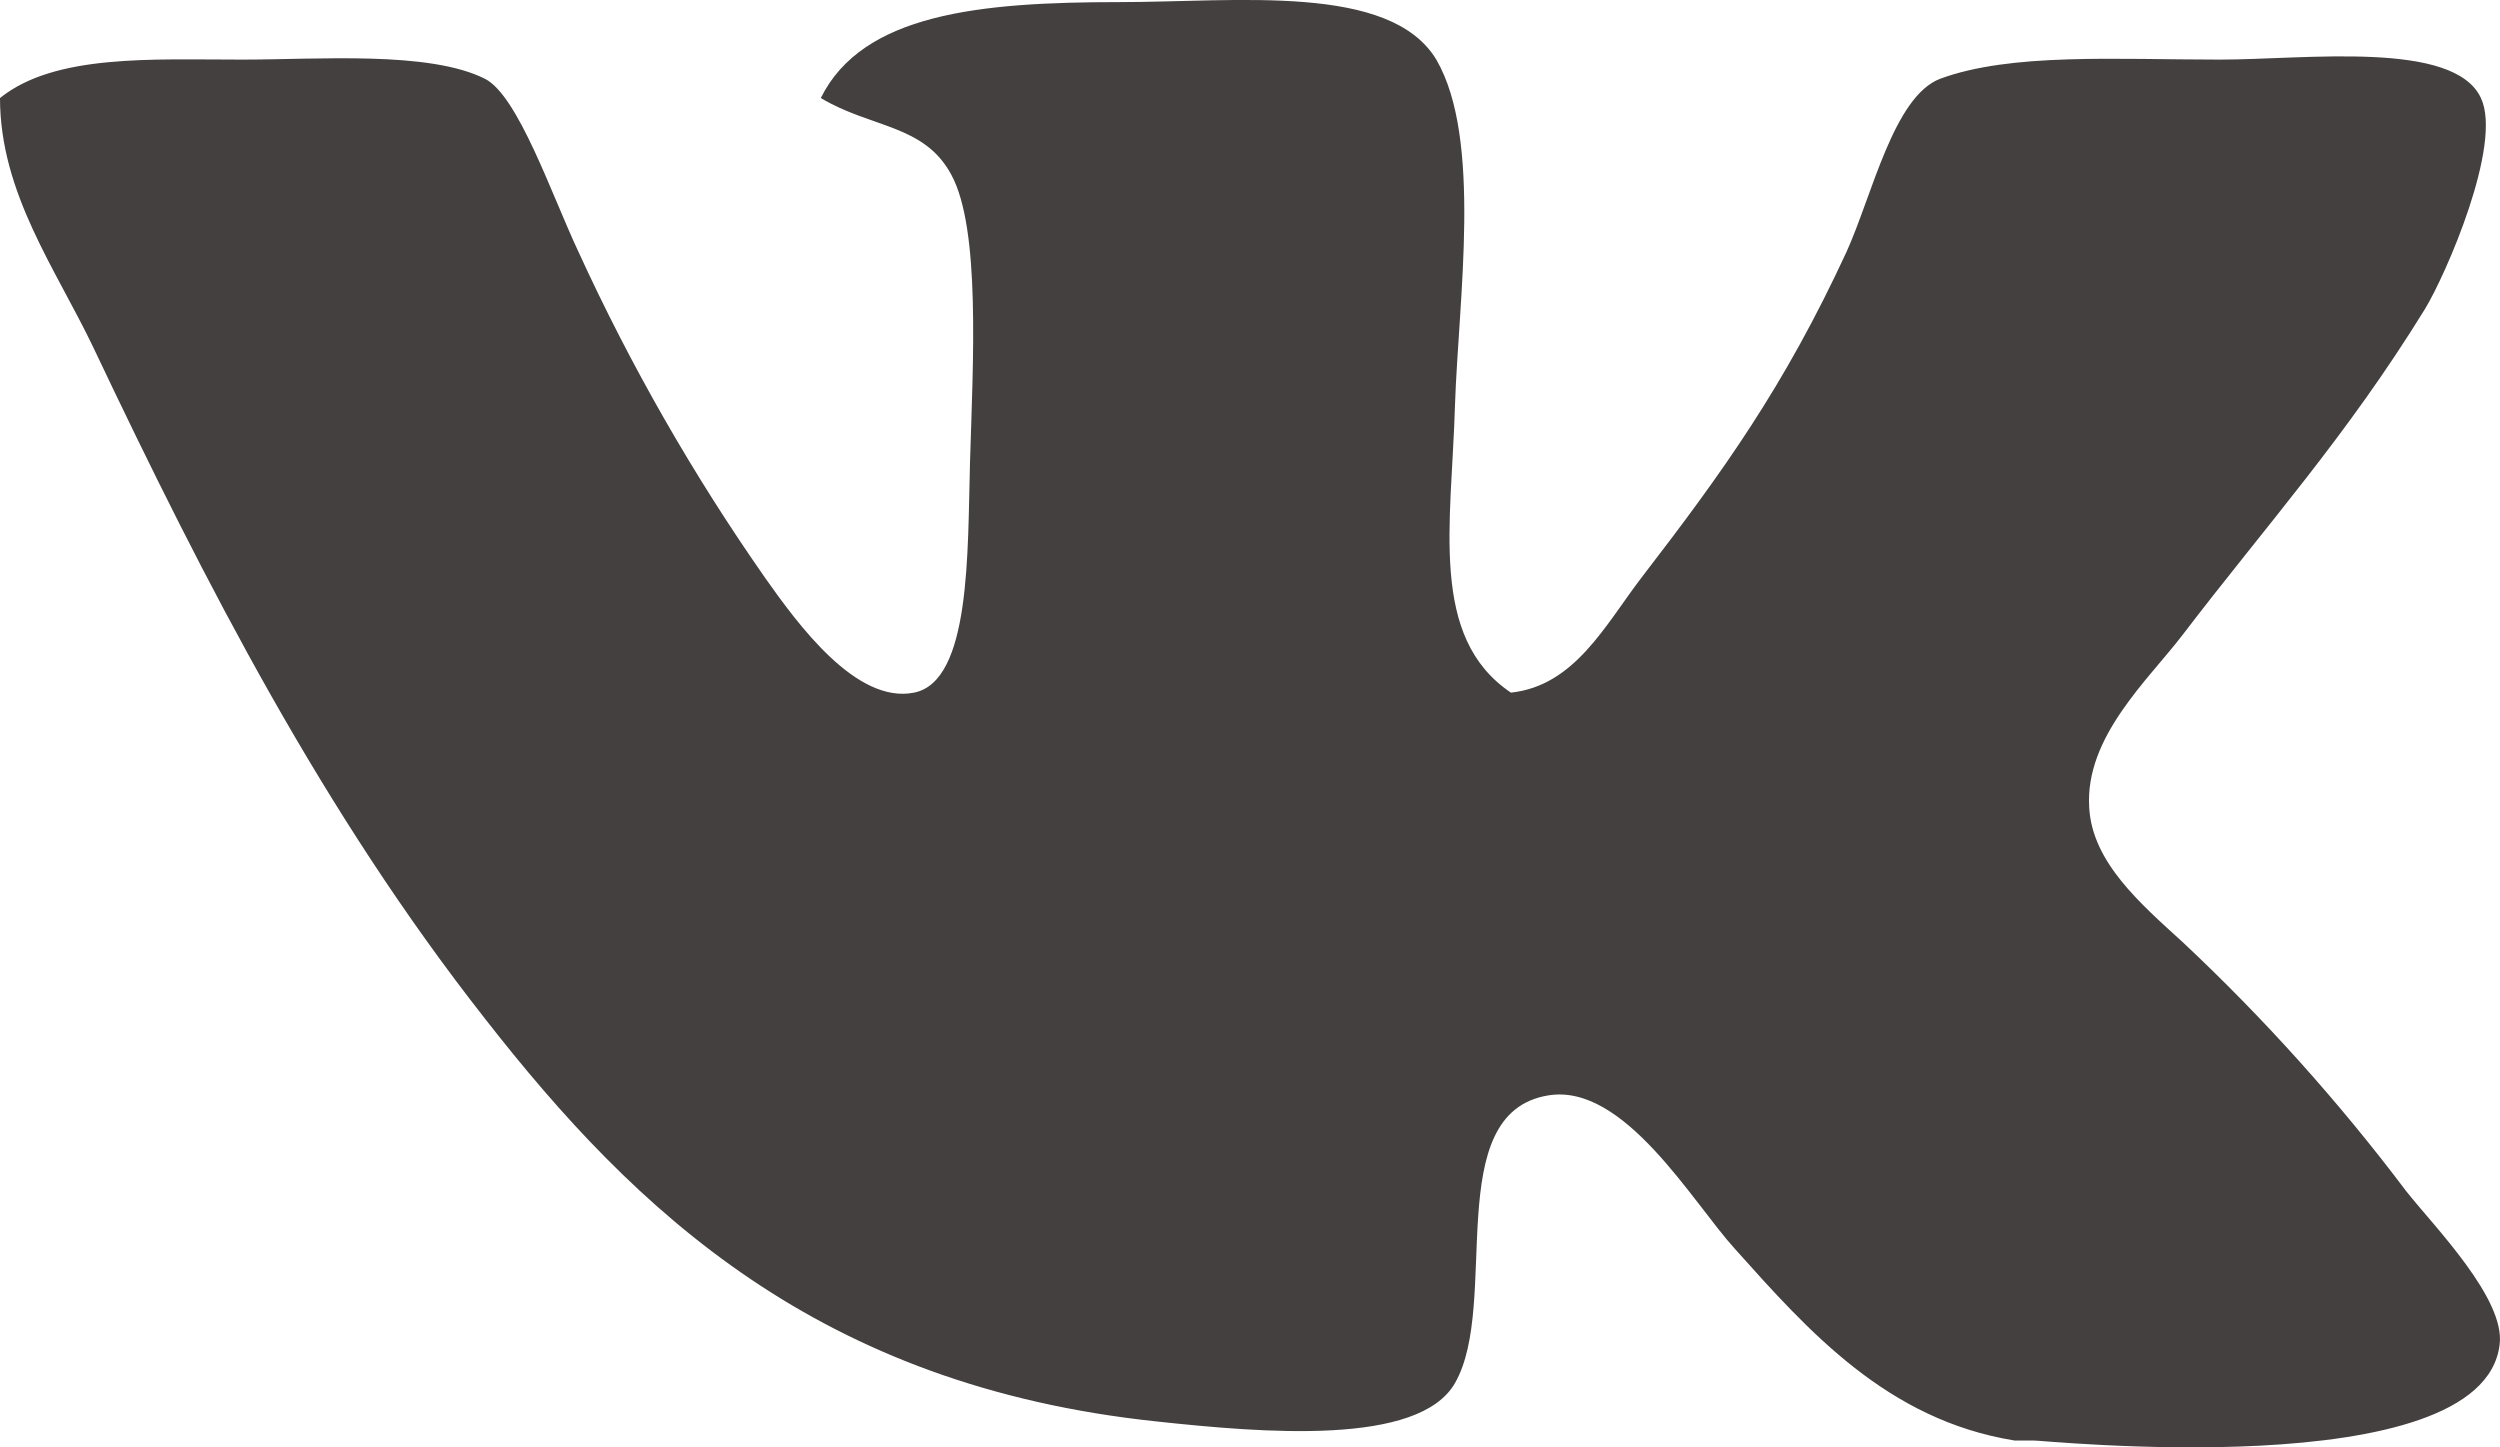 <svg width="19" height="11" viewBox="0 0 19 11" fill="none" xmlns="http://www.w3.org/2000/svg">
<path fill-rule="evenodd" clip-rule="evenodd" d="M15.453 10.948H15.311C14.344 10.792 13.746 10.118 13.185 9.491C12.863 9.138 12.344 8.23 11.767 8.325C10.946 8.458 11.404 9.909 11.058 10.511C10.784 10.992 9.599 10.89 8.79 10.803C6.224 10.532 4.832 9.211 3.686 7.742C2.455 6.174 1.57 4.454 0.709 2.64C0.425 2.045 0 1.467 0 0.745C0.417 0.409 1.157 0.453 1.843 0.453C2.42 0.453 3.261 0.385 3.686 0.599C3.938 0.728 4.191 1.476 4.395 1.911C4.793 2.78 5.268 3.609 5.813 4.389C6.06 4.739 6.506 5.353 6.947 5.264C7.38 5.178 7.353 4.19 7.372 3.515C7.395 2.746 7.453 1.738 7.23 1.328C7.024 0.944 6.622 0.975 6.238 0.745C6.556 0.104 7.443 0.016 8.506 0.016C9.398 0.016 10.564 -0.13 10.916 0.453C11.266 1.055 11.085 2.27 11.058 3.077C11.032 3.983 10.858 4.843 11.483 5.264C11.967 5.212 12.198 4.753 12.476 4.389C13.092 3.589 13.56 2.939 14.035 1.911C14.229 1.482 14.392 0.735 14.744 0.599C15.282 0.4 16.084 0.453 16.871 0.453C17.52 0.453 18.65 0.303 18.855 0.745C19.022 1.098 18.586 2.093 18.43 2.348C17.832 3.319 17.231 3.983 16.587 4.826C16.327 5.167 15.844 5.601 15.878 6.138C15.901 6.553 16.268 6.868 16.587 7.159C17.206 7.739 17.775 8.373 18.288 9.054C18.499 9.321 19.044 9.872 18.997 10.22C18.866 11.305 15.455 10.938 15.453 10.948Z" fill="#44403F"/>
</svg>
